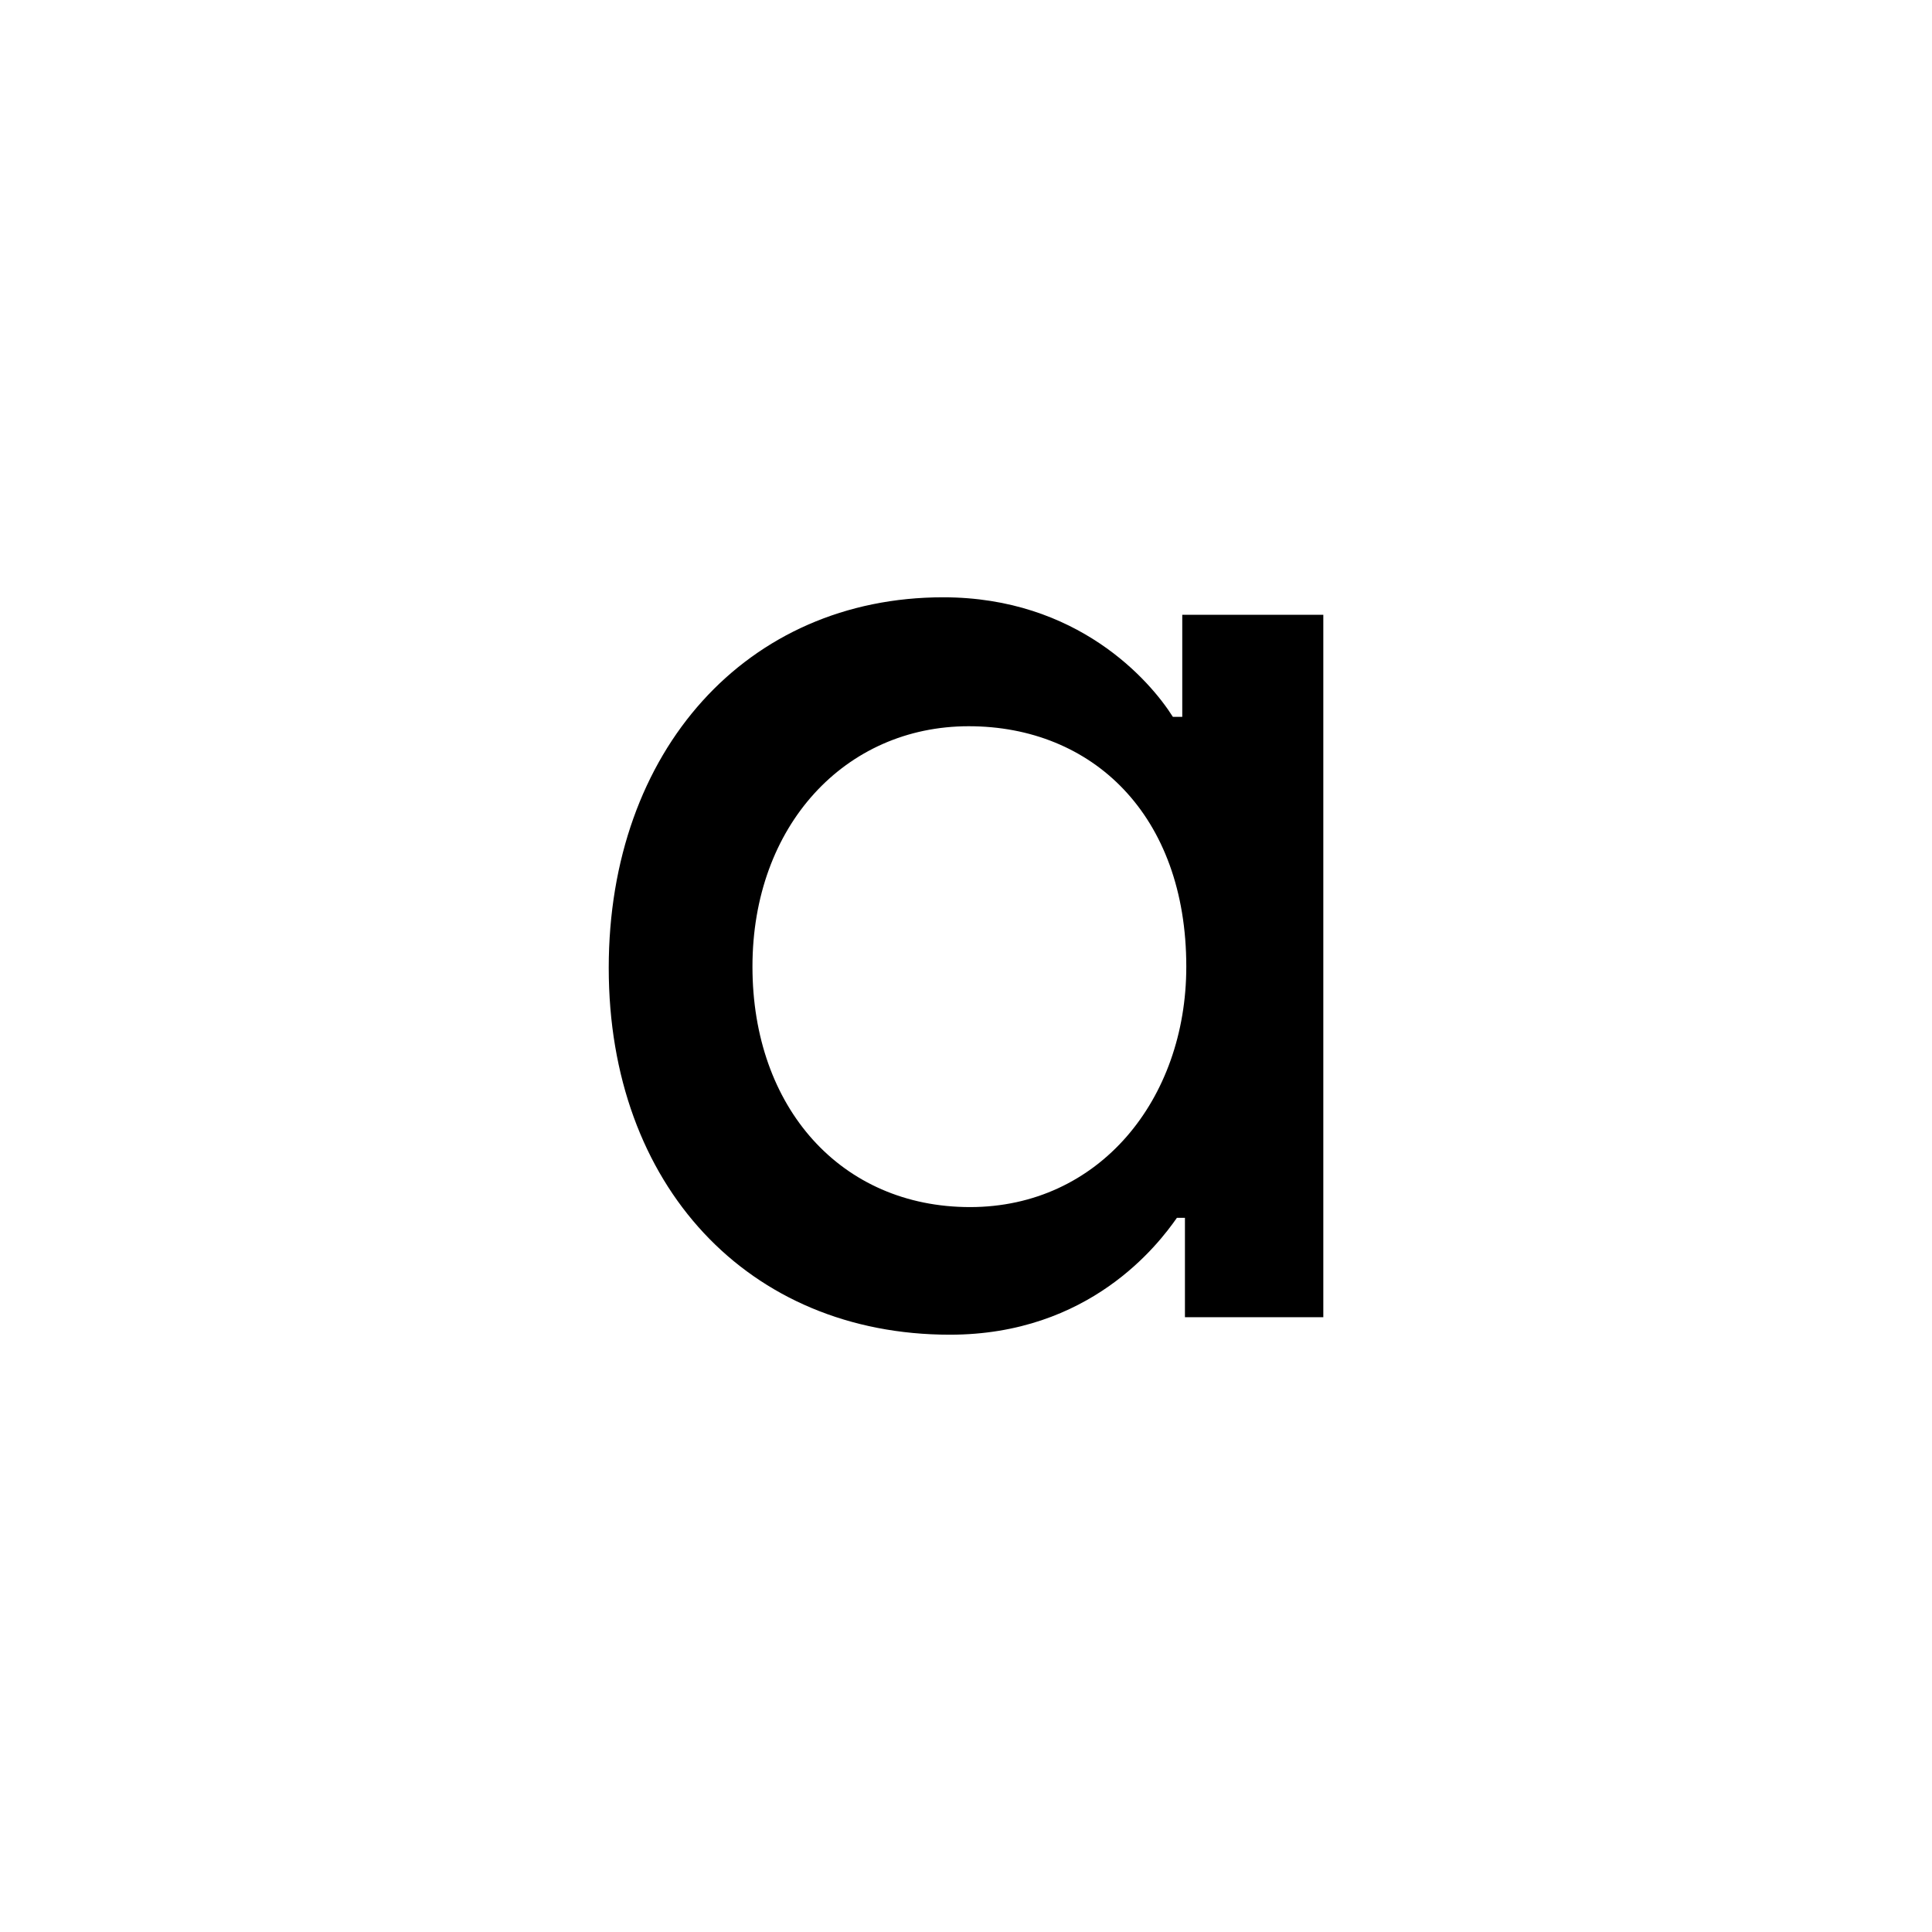 <svg viewBox="0 0 512 512" xmlns="http://www.w3.org/2000/svg"><path d="m161.32 256.53c0-57.67 36.66-98.24 88.63-98.24 35.59 0 54.81 22.07 60.87 31.68h2.49v-27.05h37.38v186.16h-36.67v-26.34h-2.13c-4.98 7.11-23.14 30.97-60.16 30.97-53.39 0-90.41-39.51-90.41-97.17zm153.06-.36c0-40.22-24.91-63.71-57.66-63.71s-57.31 26.34-57.31 63.71 23.49 63.72 57.66 63.72 57.31-28.48 57.31-63.72z"/><path d="m.8 0h512.4v512h-512.4z" fill="none"/></svg>